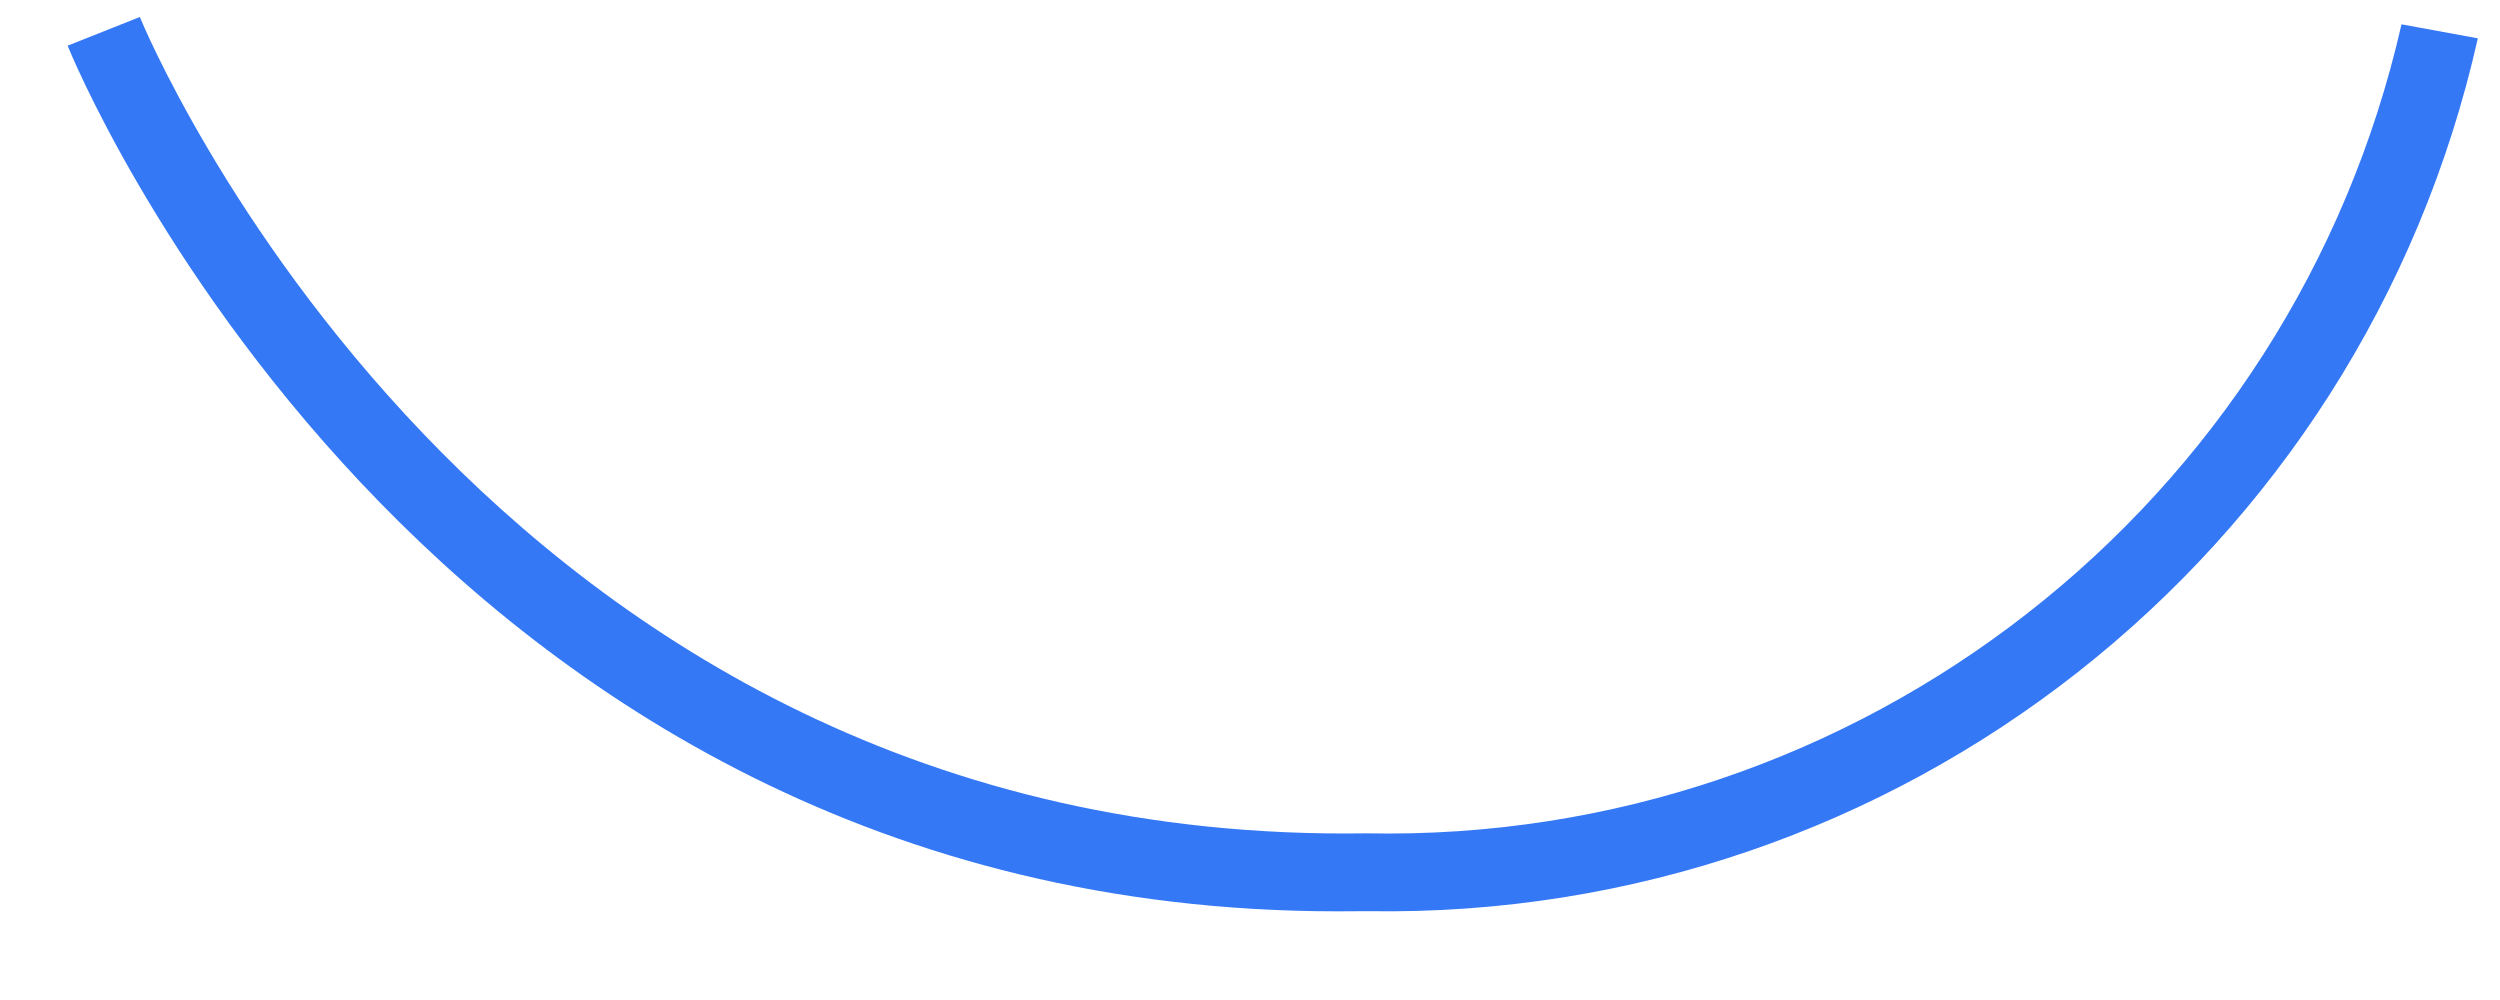 ﻿<?xml version="1.0" encoding="utf-8"?>
<svg version="1.1" xmlns:xlink="http://www.w3.org/1999/xlink" width="15px" height="6px" xmlns="http://www.w3.org/2000/svg">
  <g transform="matrix(1 0 0 1 -677 -343 )">
    <path d="M 8.207 5.467  L 8.026 5.468  C 2.525 5.468  0.424 0.326  0.406 0.274  L 0.839 0.102  C 0.859 0.152  2.897 5.082  8.199 5  C 11.158 5.06  13.752 3.032  14.409 0.146  L 14.867 0.23  C 14.169 3.333  11.388 5.52  8.207 5.467  Z " fill-rule="nonzero" fill="#3478f6" stroke="none" transform="matrix(1 0 0 1 677 343 )" />
  </g>
</svg>